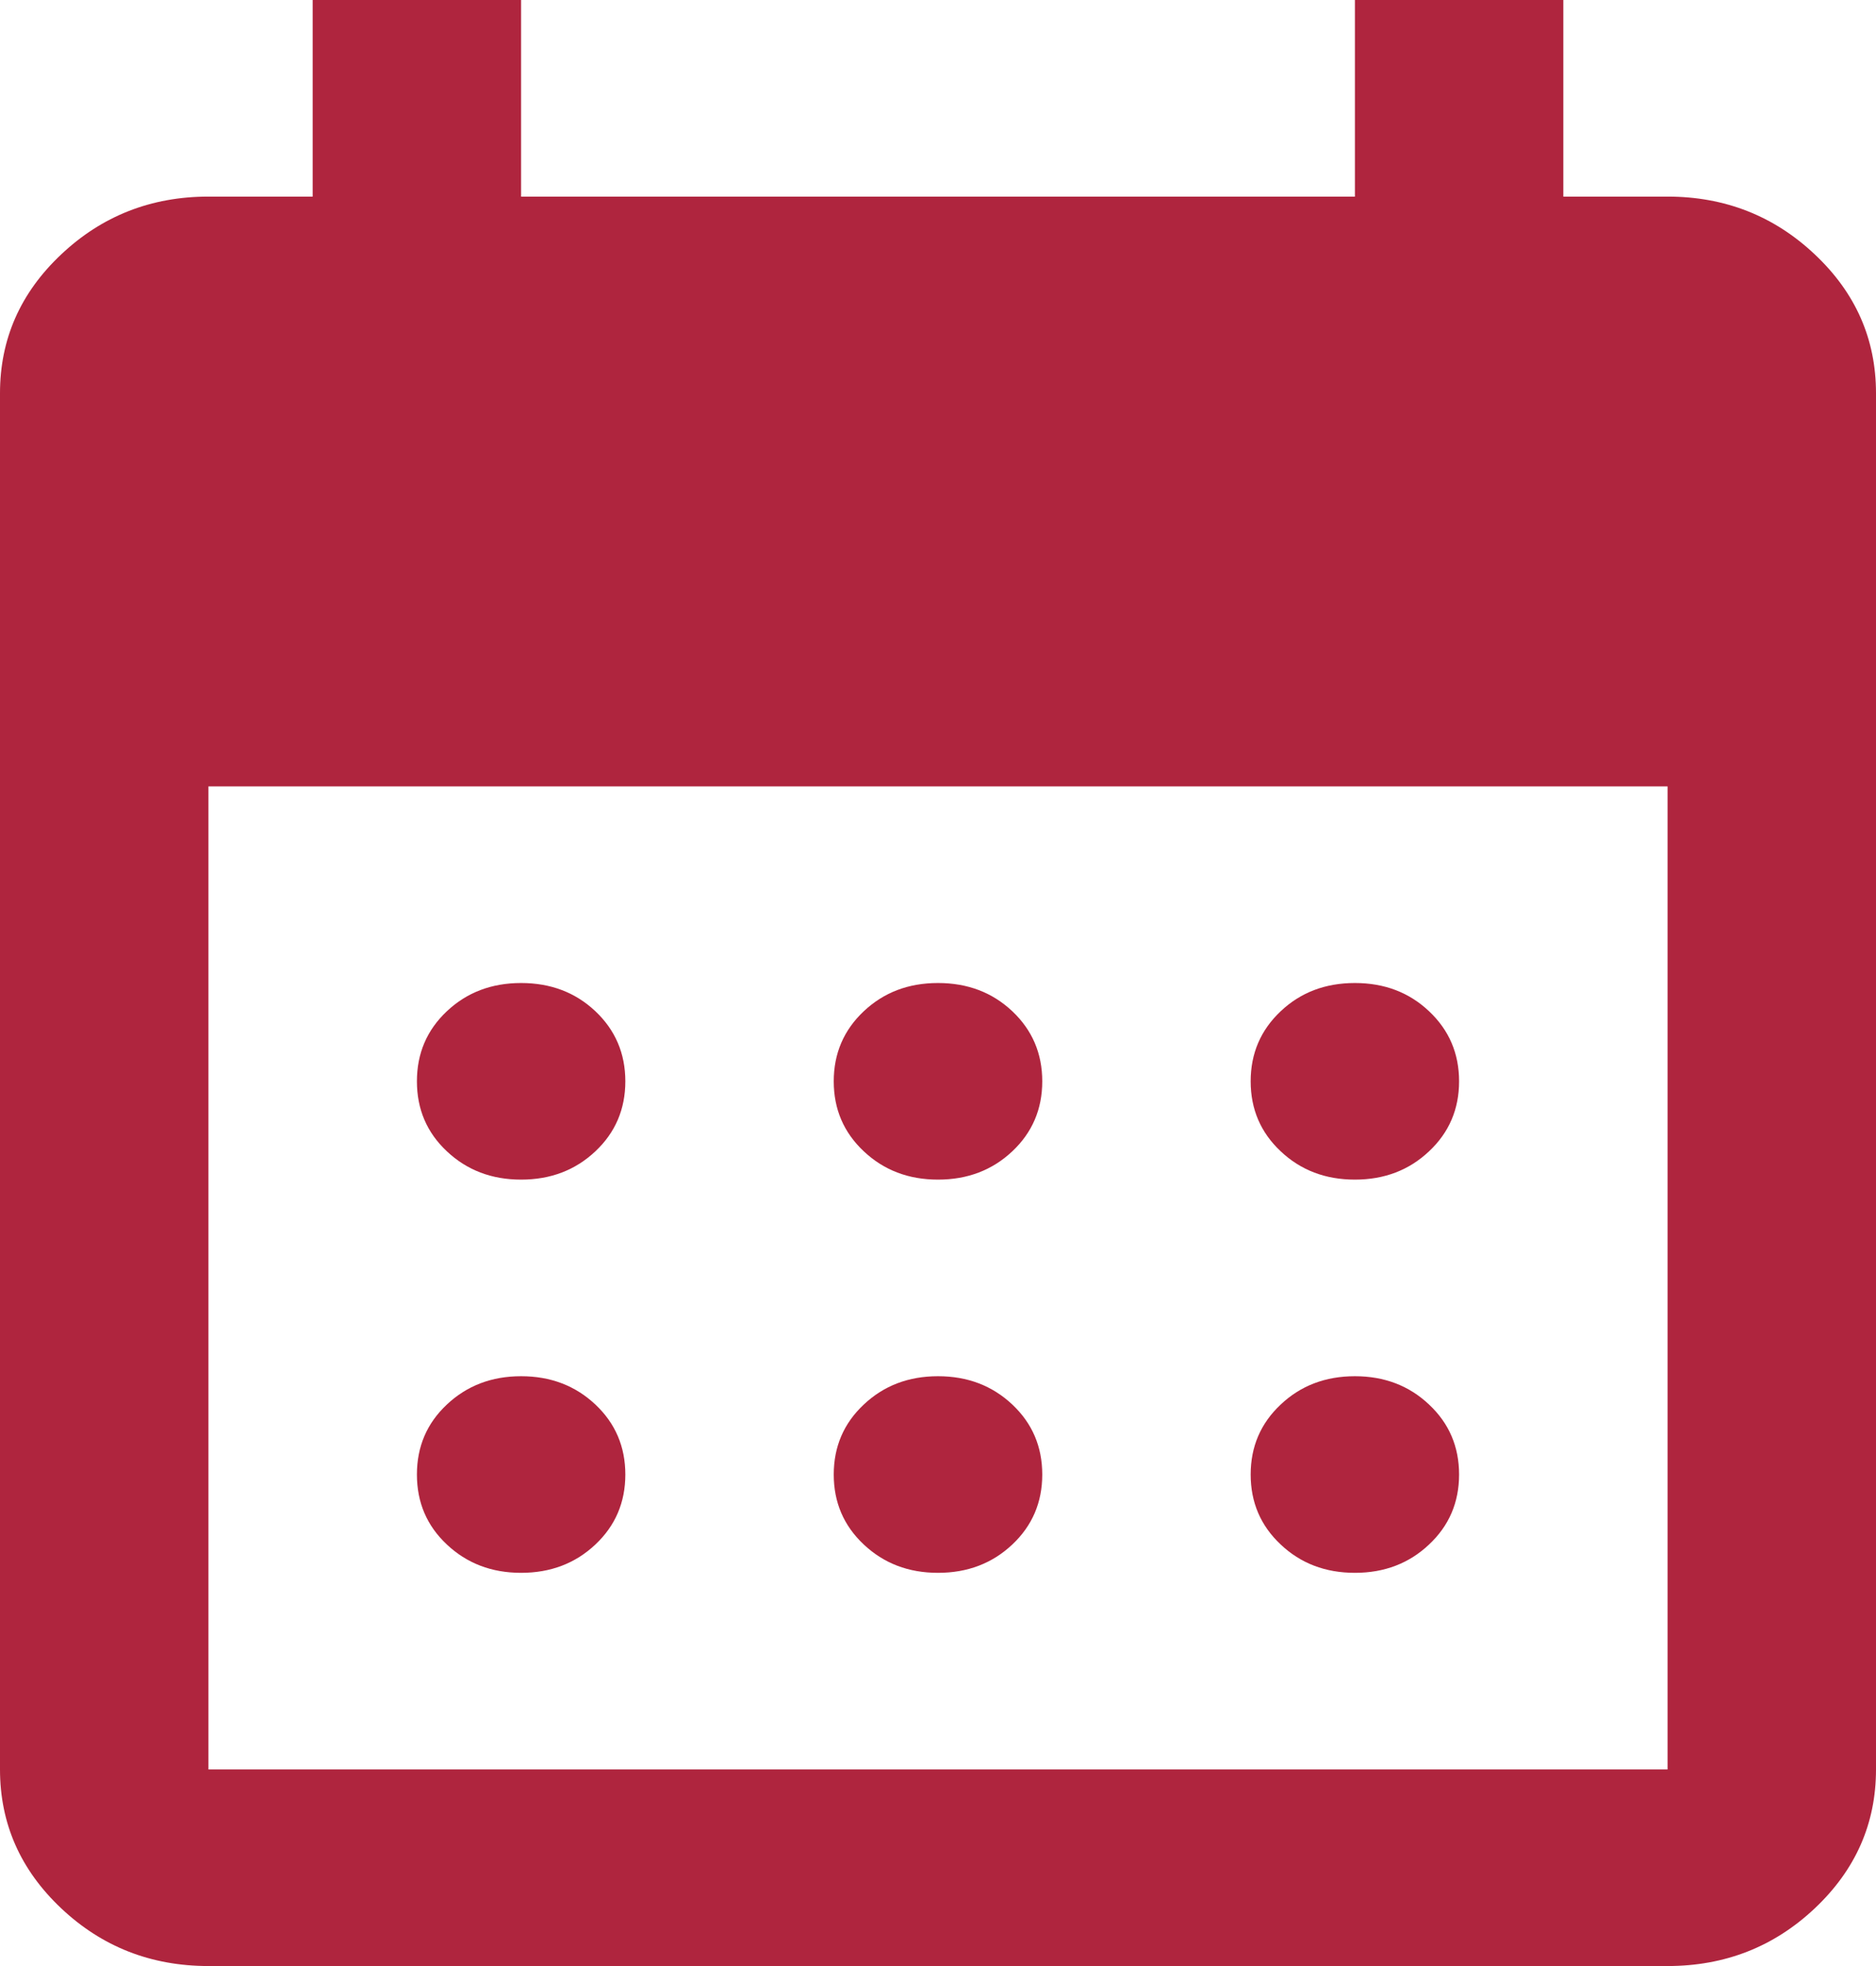 <svg width="21" height="22" viewBox="0 0 21 22" fill="none" xmlns="http://www.w3.org/2000/svg">
<path d="M10.5 13.2C10.169 13.2 9.893 13.094 9.669 12.883C9.445 12.673 9.333 12.412 9.333 12.1C9.333 11.788 9.445 11.527 9.669 11.316C9.893 11.105 10.169 11 10.5 11C10.831 11 11.108 11.105 11.332 11.316C11.555 11.527 11.667 11.788 11.667 12.1C11.667 12.412 11.555 12.673 11.332 12.883C11.108 13.094 10.831 13.2 10.5 13.2ZM5.833 13.2C5.503 13.2 5.226 13.094 5.002 12.883C4.778 12.673 4.667 12.412 4.667 12.1C4.667 11.788 4.778 11.527 5.002 11.316C5.226 11.105 5.503 11 5.833 11C6.164 11 6.441 11.105 6.665 11.316C6.888 11.527 7 11.788 7 12.1C7 12.412 6.888 12.673 6.665 12.883C6.441 13.094 6.164 13.2 5.833 13.2ZM15.167 13.2C14.836 13.2 14.559 13.094 14.336 12.883C14.112 12.673 14 12.412 14 12.1C14 11.788 14.112 11.527 14.336 11.316C14.559 11.105 14.836 11 15.167 11C15.497 11 15.774 11.105 15.997 11.316C16.221 11.527 16.333 11.788 16.333 12.1C16.333 12.412 16.221 12.673 15.997 12.883C15.774 13.094 15.497 13.2 15.167 13.2ZM10.5 17.6C10.169 17.6 9.893 17.494 9.669 17.283C9.445 17.073 9.333 16.812 9.333 16.5C9.333 16.188 9.445 15.927 9.669 15.717C9.893 15.506 10.169 15.4 10.5 15.4C10.831 15.4 11.108 15.506 11.332 15.717C11.555 15.927 11.667 16.188 11.667 16.5C11.667 16.812 11.555 17.073 11.332 17.283C11.108 17.494 10.831 17.6 10.5 17.6ZM5.833 17.6C5.503 17.6 5.226 17.494 5.002 17.283C4.778 17.073 4.667 16.812 4.667 16.5C4.667 16.188 4.778 15.927 5.002 15.717C5.226 15.506 5.503 15.4 5.833 15.4C6.164 15.4 6.441 15.506 6.665 15.717C6.888 15.927 7 16.188 7 16.5C7 16.812 6.888 17.073 6.665 17.283C6.441 17.494 6.164 17.6 5.833 17.6ZM15.167 17.6C14.836 17.6 14.559 17.494 14.336 17.283C14.112 17.073 14 16.812 14 16.5C14 16.188 14.112 15.927 14.336 15.717C14.559 15.506 14.836 15.4 15.167 15.4C15.497 15.4 15.774 15.506 15.997 15.717C16.221 15.927 16.333 16.188 16.333 16.5C16.333 16.812 16.221 17.073 15.997 17.283C15.774 17.494 15.497 17.6 15.167 17.6ZM2.333 22C1.692 22 1.142 21.785 0.685 21.354C0.228 20.923 0 20.405 0 19.8V4.4C0 3.795 0.228 3.277 0.685 2.847C1.142 2.416 1.692 2.2 2.333 2.2H3.5V0H5.833V2.2H15.167V0H17.5V2.2H18.667C19.308 2.2 19.858 2.416 20.315 2.847C20.772 3.277 21 3.795 21 4.4V19.8C21 20.405 20.772 20.923 20.315 21.354C19.858 21.785 19.308 22 18.667 22H2.333ZM2.333 19.8H18.667V8.8H2.333V19.8Z" fill="#AF253E"/>
</svg>
